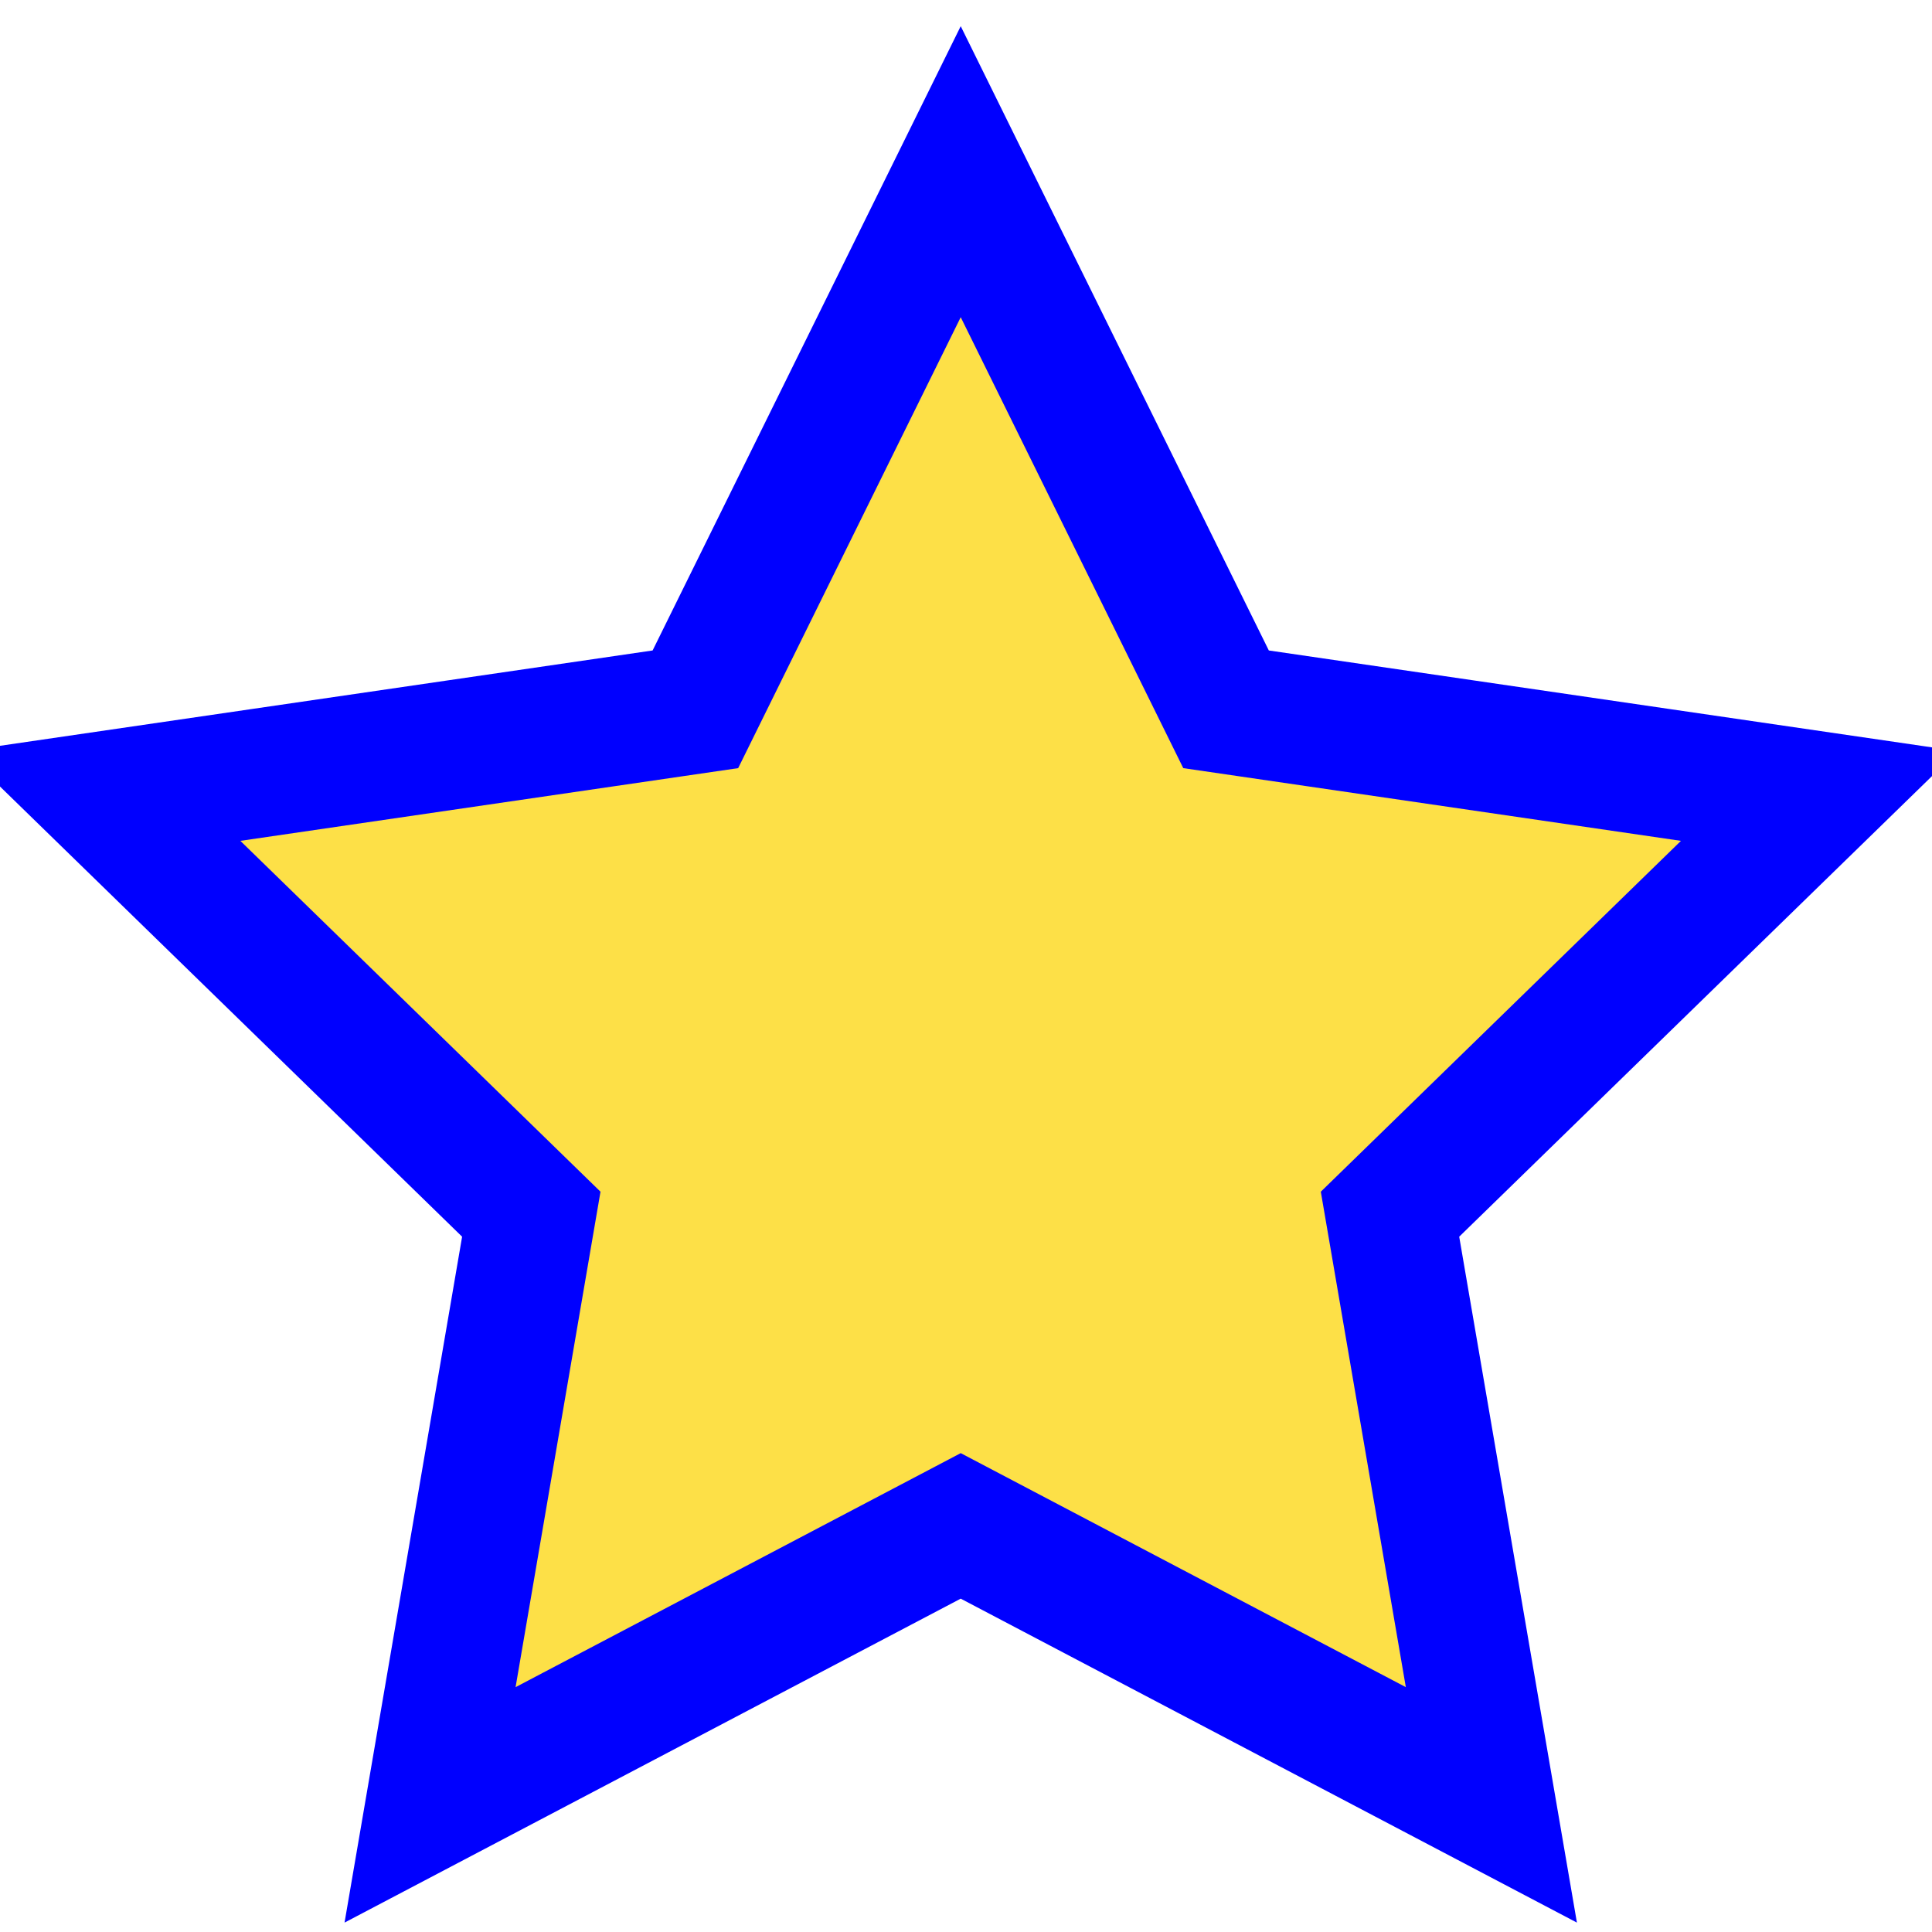 <svg width="15" height="15" viewBox="0 0 15 15" fill="none" xmlns="http://www.w3.org/2000/svg">
<path d="M7.459 1.333L9.519 5.507L14.125 6.18L10.792 9.427L11.579 14.013L7.459 11.847L3.339 14.013L4.125 9.427L0.792 6.18L5.399 5.507L7.459 1.333Z" fill="#FDE047" stroke="blue" strokeLinecap="round" strokeLinejoin="round"/>
</svg>
